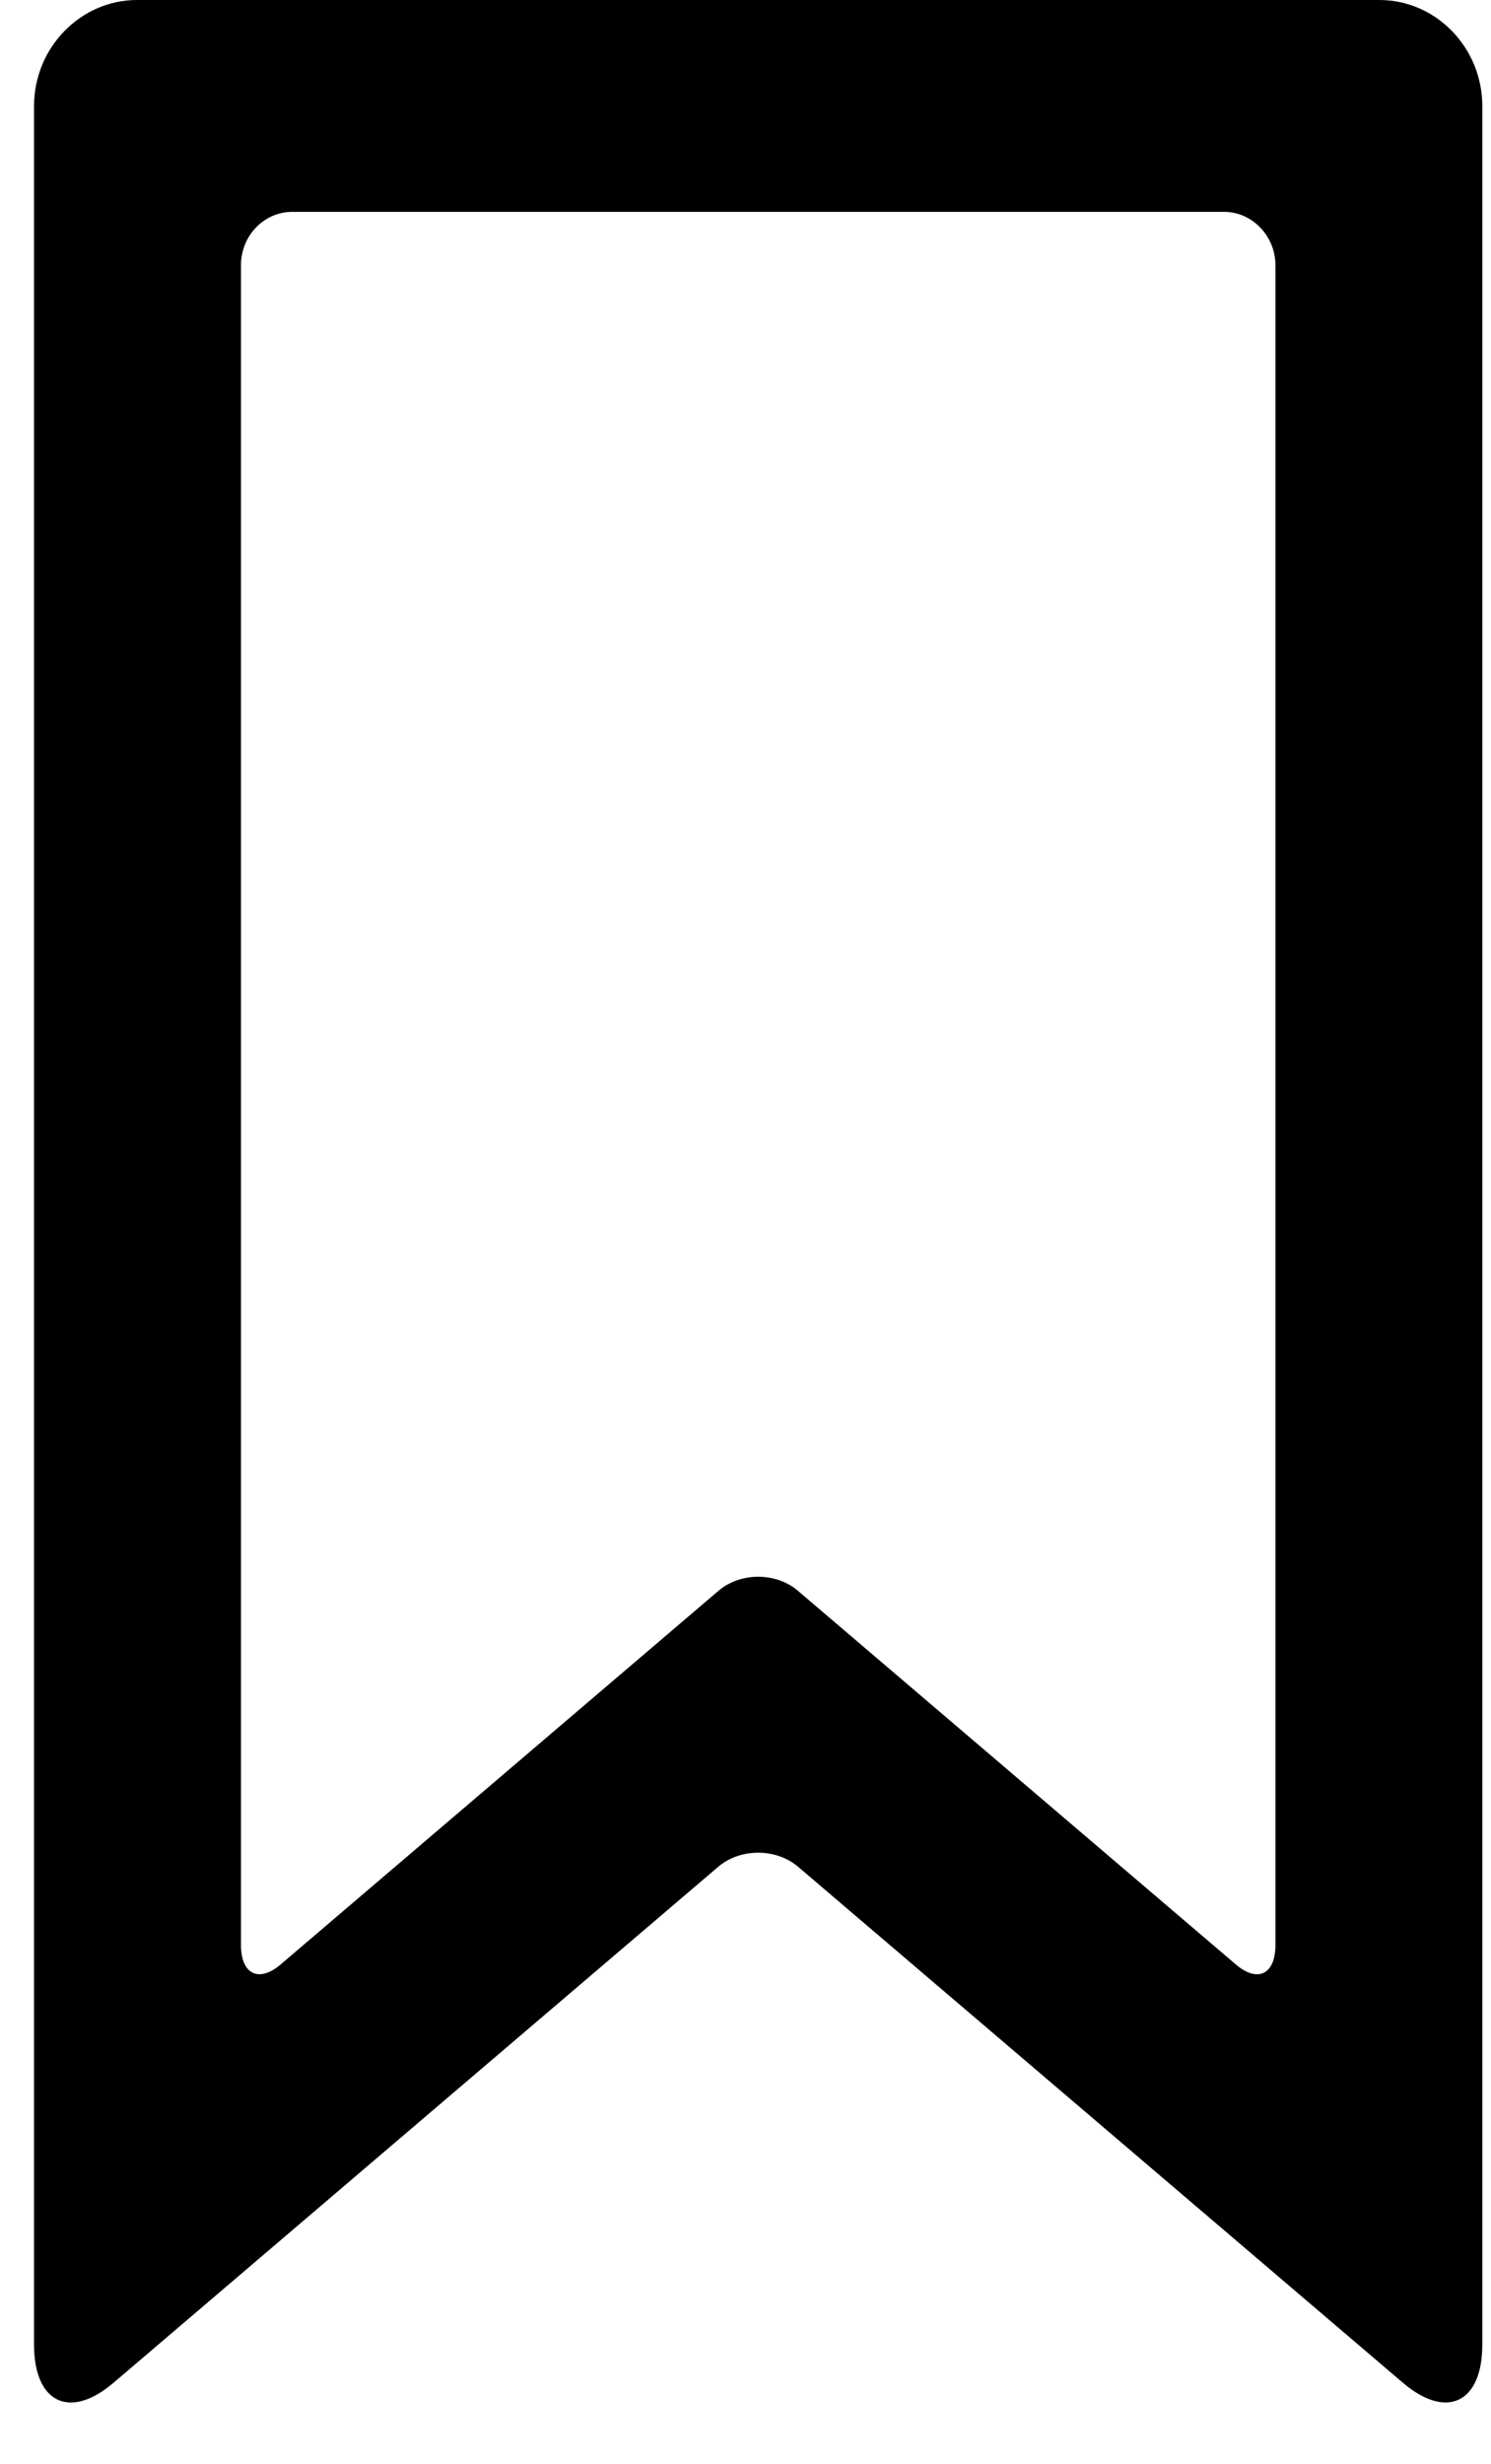 <svg width="23" height="38" viewBox="0 0 23 38" fill="none" xmlns="http://www.w3.org/2000/svg">
<path d="M3.717 29.99C3.717 30.445 3.992 30.58 4.33 30.292L11.083 24.531C11.422 24.242 11.971 24.242 12.309 24.531L19.063 30.292C19.401 30.581 19.675 30.446 19.675 29.99V4.091C19.675 3.636 19.312 3.267 18.884 3.267H4.508C4.072 3.267 3.717 3.635 3.717 4.091L3.717 29.99ZM1.753 36.742C1.075 37.321 0.525 37.052 0.525 36.154V1.636C0.525 0.733 1.244 0 2.114 0H21.277C22.155 0 22.866 0.738 22.866 1.636V36.154C22.866 37.057 22.312 37.317 21.639 36.742L12.312 28.787C11.972 28.497 11.419 28.497 11.079 28.787L1.753 36.742Z" fill="black"/>
</svg>

